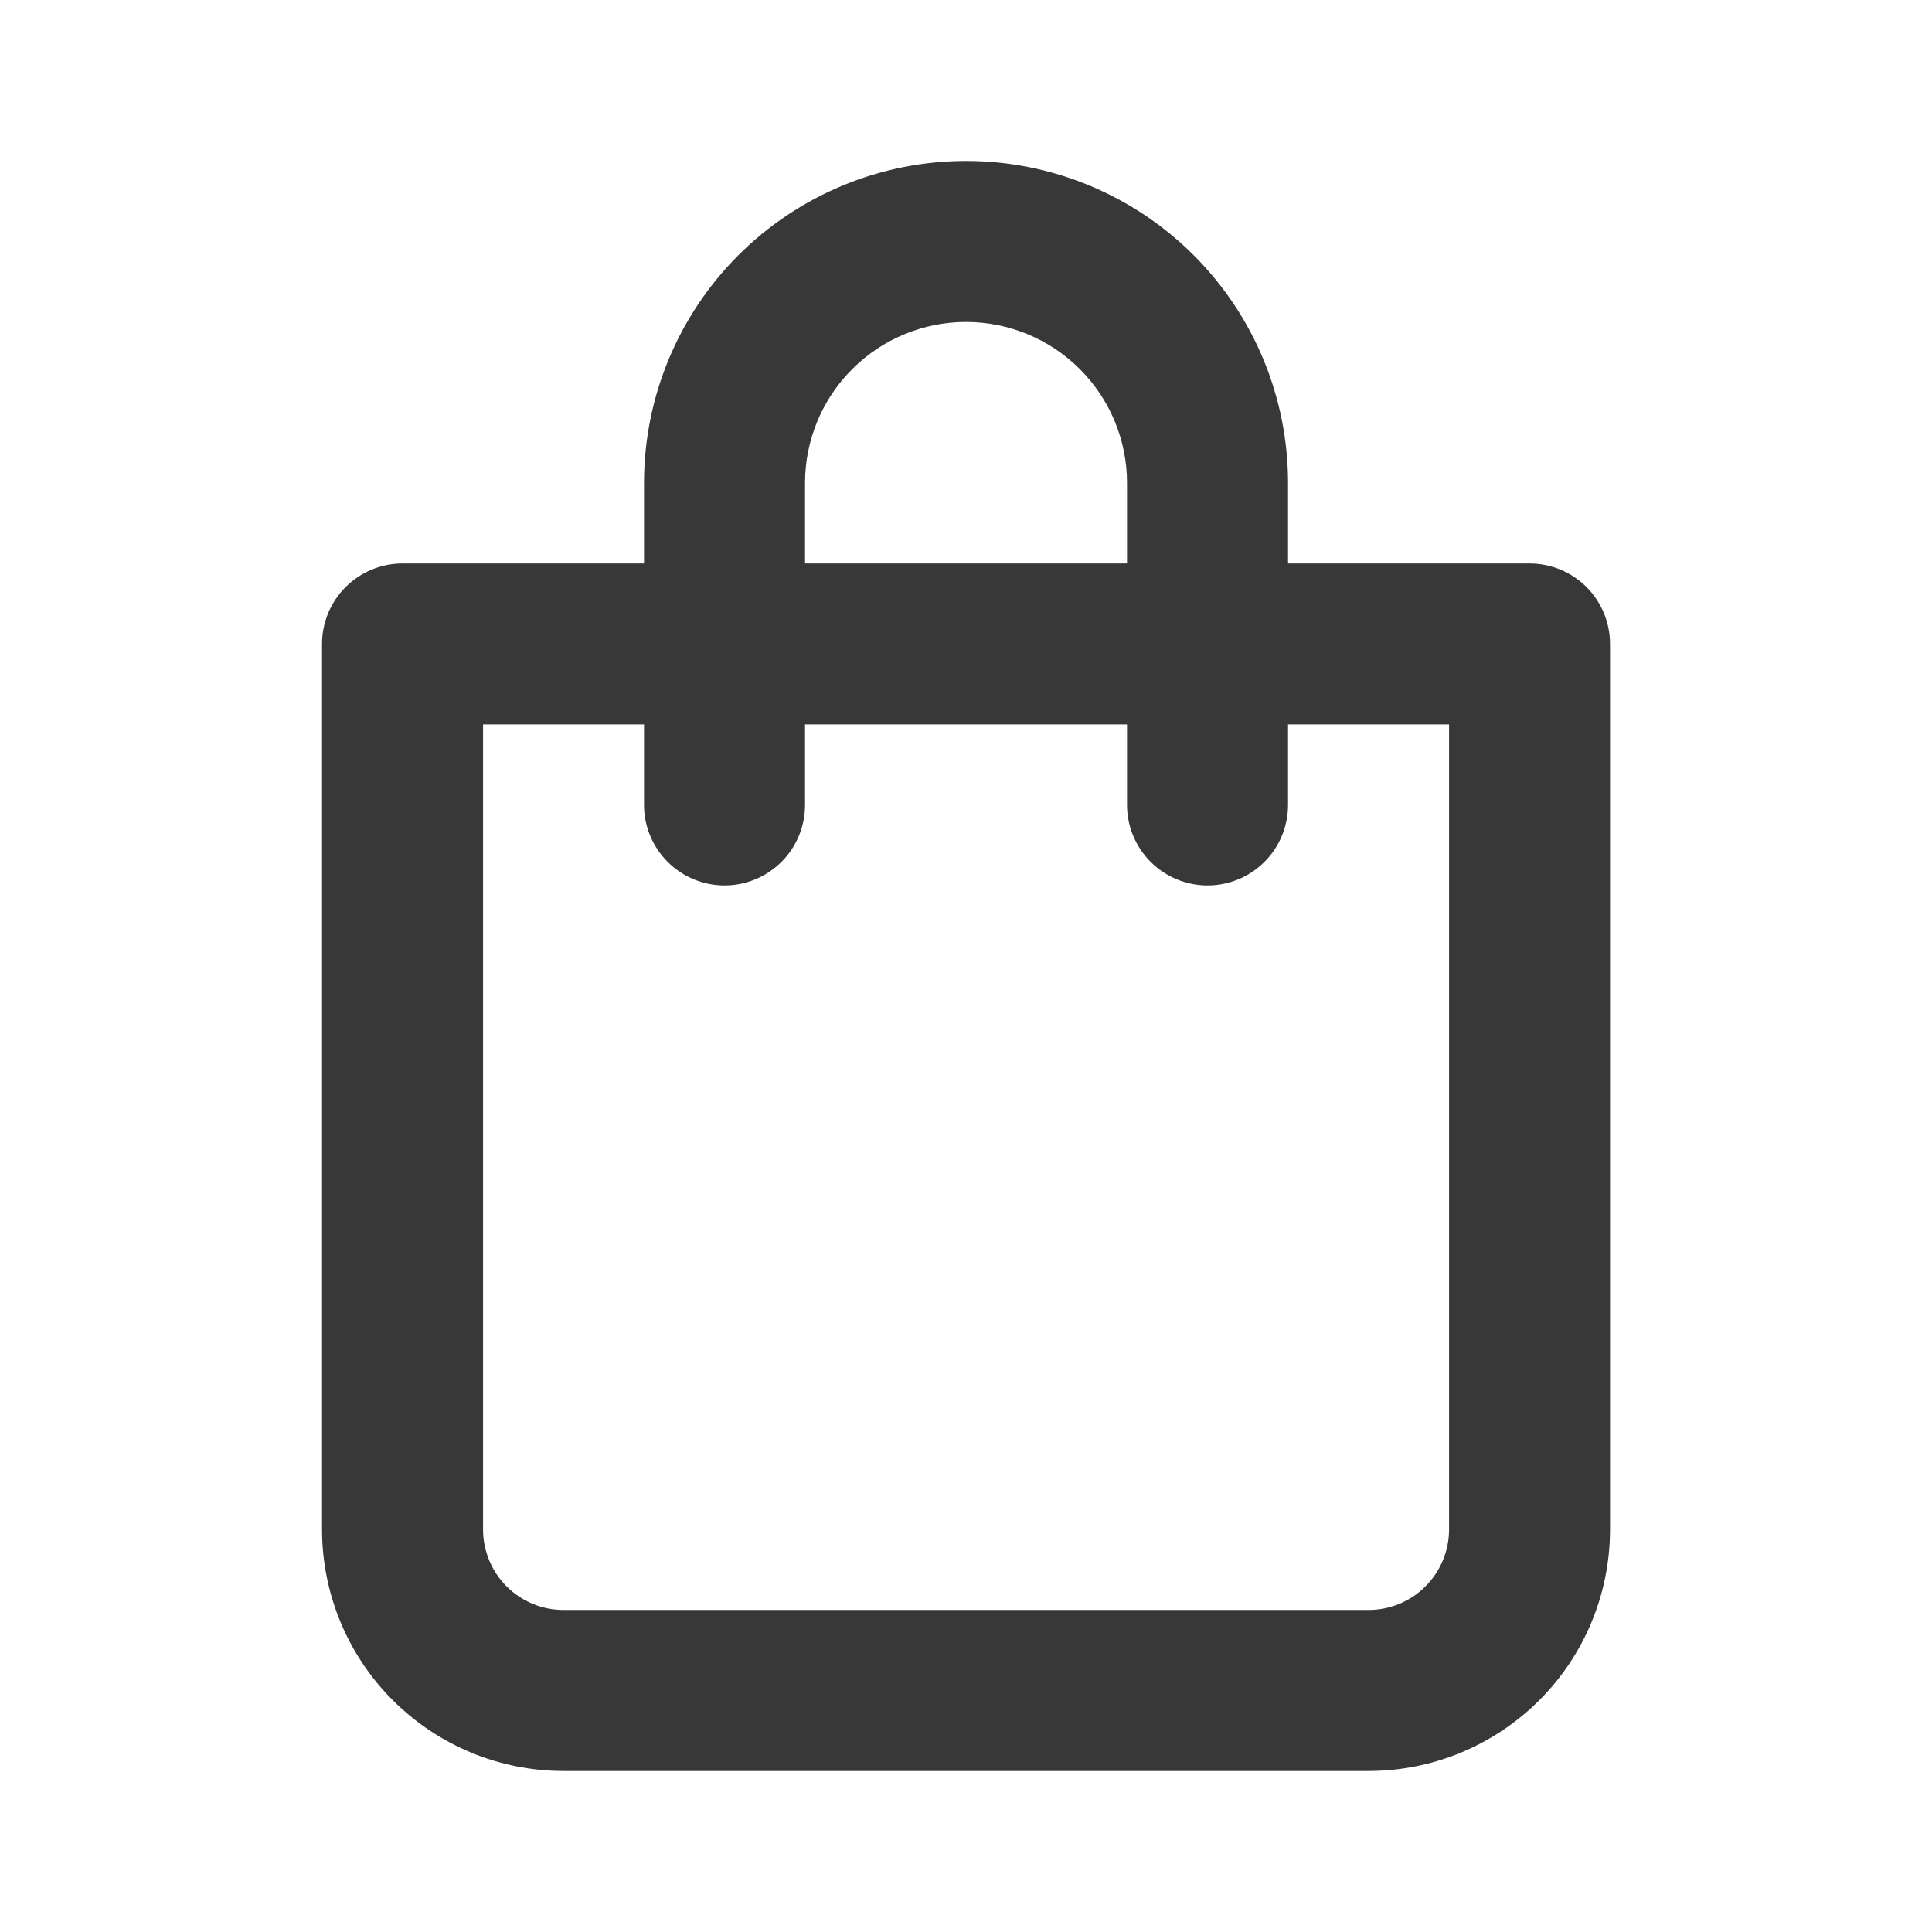 <svg width="32" height="32" viewBox="0 0 32 32" fill="none" xmlns="http://www.w3.org/2000/svg">
<path d="M25.334 9.333H21.334V7.999C21.334 6.585 20.772 5.228 19.772 4.228C18.772 3.228 17.415 2.666 16.001 2.666C14.586 2.666 13.23 3.228 12.229 4.228C11.229 5.228 10.667 6.585 10.667 7.999V9.333H6.667C6.314 9.333 5.975 9.473 5.725 9.723C5.474 9.973 5.334 10.312 5.334 10.666L5.334 25.333C5.334 26.393 5.755 27.411 6.506 28.161C7.256 28.911 8.273 29.333 9.334 29.333H22.667C23.728 29.333 24.746 28.911 25.496 28.161C26.246 27.411 26.667 26.393 26.667 25.333V10.666C26.667 10.312 26.527 9.973 26.277 9.723C26.027 9.473 25.688 9.333 25.334 9.333ZM13.334 7.999C13.334 7.292 13.615 6.614 14.115 6.114C14.615 5.614 15.293 5.333 16.001 5.333C16.708 5.333 17.386 5.614 17.886 6.114C18.386 6.614 18.667 7.292 18.667 7.999V9.333H13.334V7.999ZM24.001 25.333C24.001 25.686 23.86 26.025 23.61 26.276C23.36 26.526 23.021 26.666 22.667 26.666H9.334C8.98 26.666 8.641 26.526 8.391 26.276C8.141 26.025 8.001 25.686 8.001 25.333L8.001 11.999H10.667V13.333C10.667 13.686 10.808 14.025 11.058 14.275C11.308 14.525 11.647 14.666 12.001 14.666C12.354 14.666 12.693 14.525 12.944 14.275C13.194 14.025 13.334 13.686 13.334 13.333V11.999H18.667V13.333C18.667 13.686 18.808 14.025 19.058 14.275C19.308 14.525 19.647 14.666 20.001 14.666C20.354 14.666 20.693 14.525 20.944 14.275C21.194 14.025 21.334 13.686 21.334 13.333V11.999H24.001V25.333Z" fill="#383838"/>
</svg>
